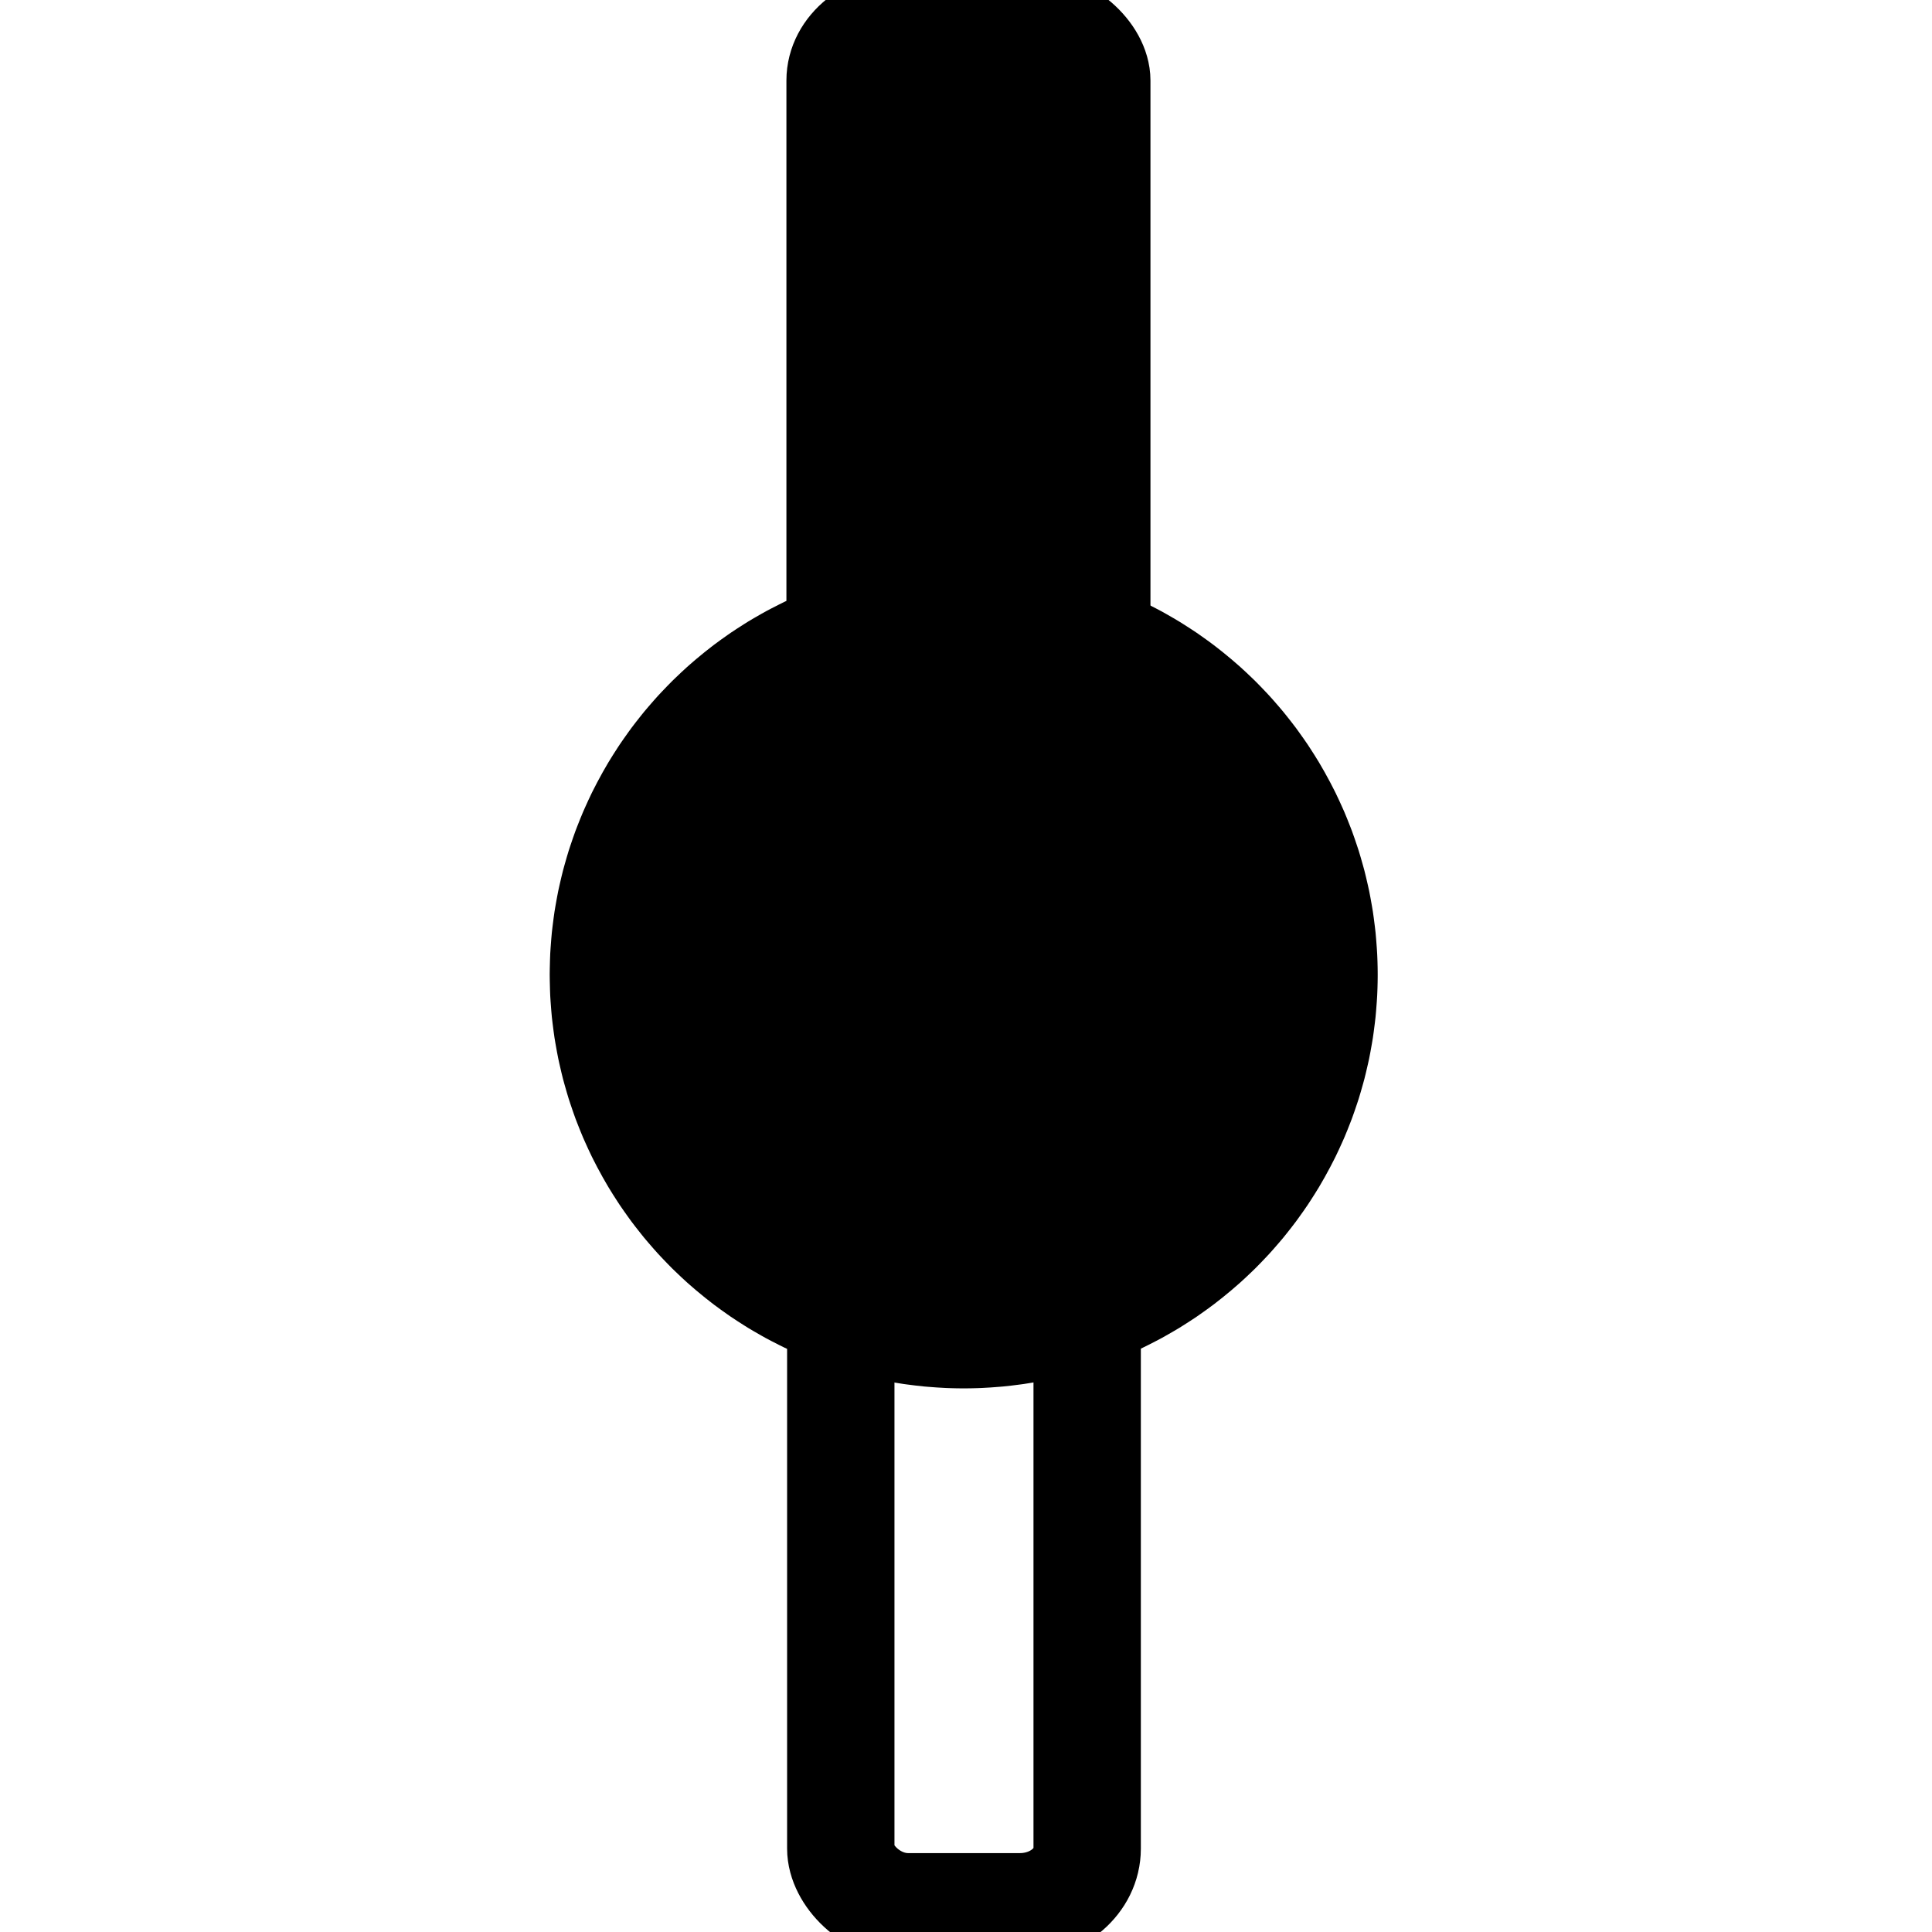 <?xml version="1.0" encoding="UTF-8"?>
<svg width="21" height="21" version="1.1" xmlns="http://www.w3.org/2000/svg" xmlns:cc="http://creativecommons.org/ns#" xmlns:dc="http://purl.org/dc/elements/1.1/" xmlns:rdf="http://www.w3.org/1999/02/22-rdf-syntax-ns#" viewBox="0 0 21 21">
 <g stroke="#000">
  <rect x="9.139" y="9.797" width="2.678" height="10.929" rx=".732" ry=".632" fill="none" stroke-dashoffset=".785" stroke-width="1.167"/>
  <rect x="9.128" y=".26" width="2.797" height="10.627" rx=".765" ry=".615" fill="#000" stroke-dashoffset=".785" stroke-width="1.16"/>
  <ellipse cx="10.475" cy="10.595" rx="1.928" ry="1.924" fill="#000" stroke-dasharray="15.434, 5.144" stroke-dashoffset="2.16" stroke-width="5.144"/>
 </g>
</svg>
